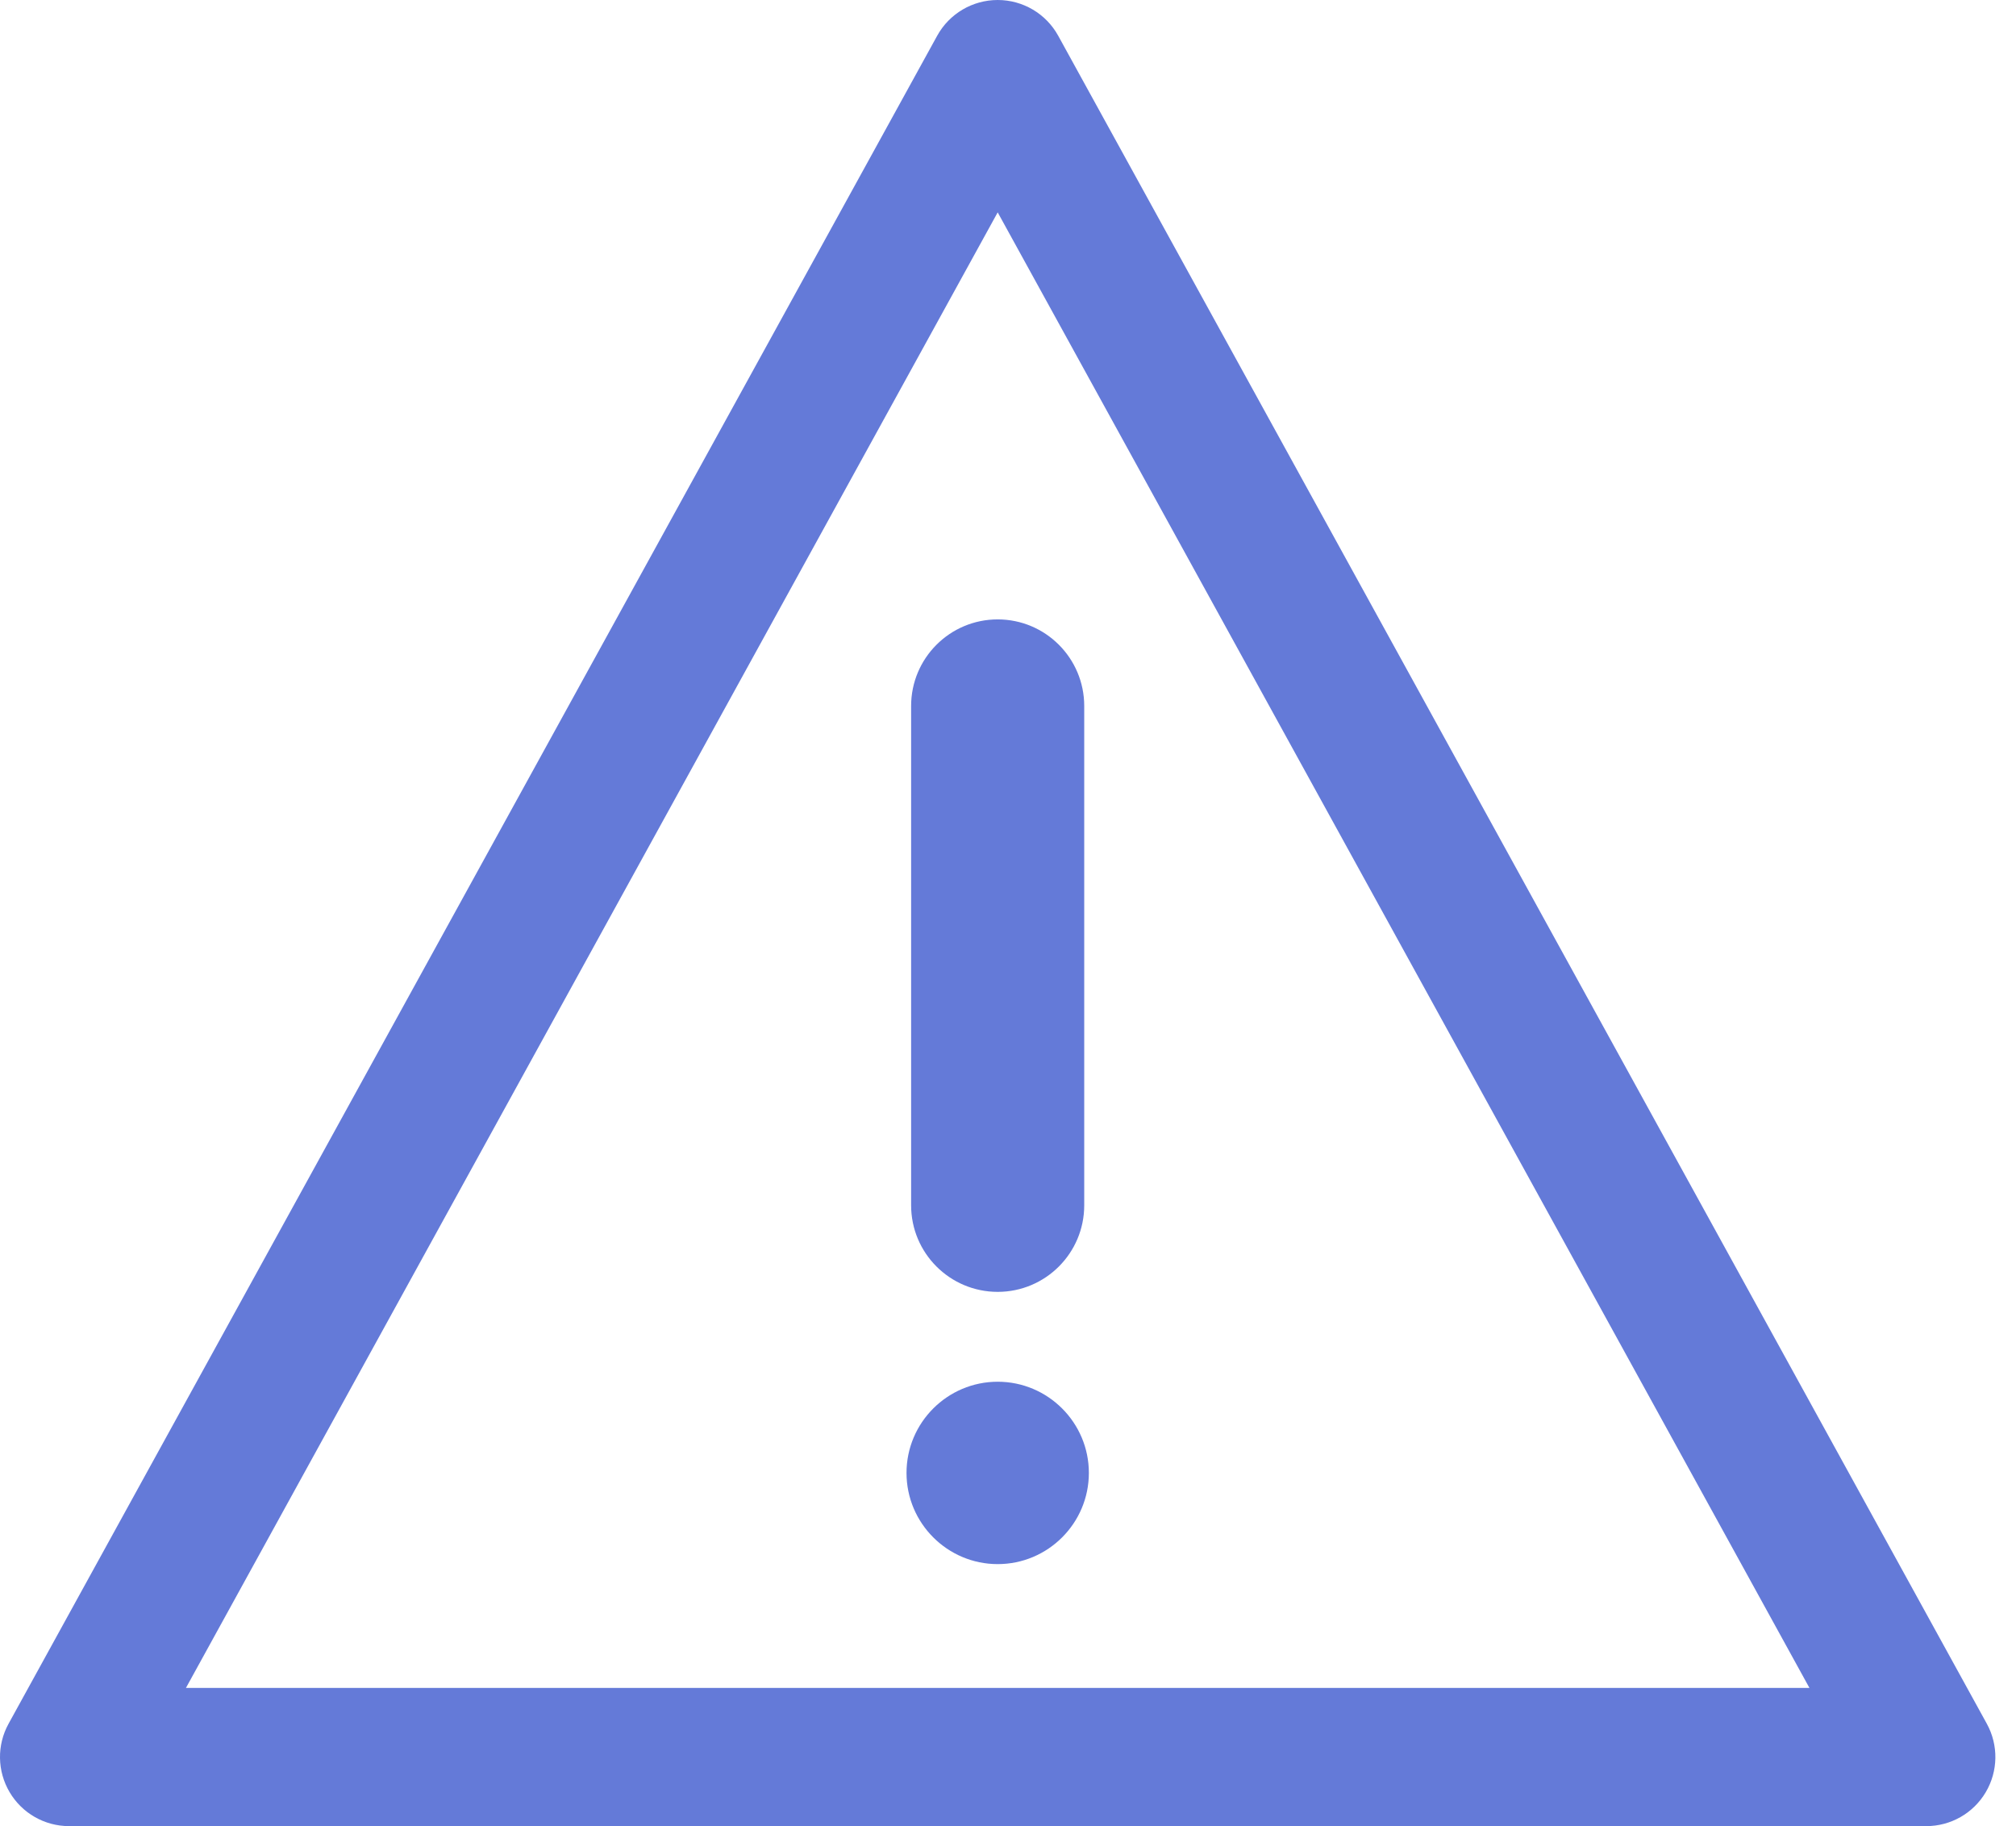 <svg width="53" height="48" viewBox="0 0 53 48" fill="none" xmlns="http://www.w3.org/2000/svg">
<path d="M52.233 45.309L27.82 0.94C27.501 0.36 26.891 0 26.229 0C25.567 0 24.957 0.36 24.638 0.94L0.225 45.309C-0.085 45.871 -0.074 46.555 0.253 47.108C0.579 47.661 1.174 48 1.816 48H50.642C51.284 48 51.879 47.661 52.205 47.108C52.532 46.555 52.542 45.871 52.233 45.309ZM4.888 44.368L26.229 5.582L47.57 44.368H4.888Z" fill="#647AD8"/>
<path d="M23.953 18.557V31.682C23.953 32.938 24.972 33.957 26.229 33.957C27.485 33.957 28.504 32.938 28.504 31.682V18.557C28.504 17.3 27.485 16.281 26.229 16.281C24.972 16.281 23.953 17.3 23.953 18.557Z" fill="#647AD8"/>
<path d="M26.229 36.319C24.908 36.319 23.832 37.394 23.832 38.716C23.832 40.038 24.908 41.113 26.229 41.113C27.551 41.113 28.626 40.038 28.626 38.716C28.626 37.394 27.55 36.319 26.229 36.319Z" fill="#647AD8"/>
</svg>
